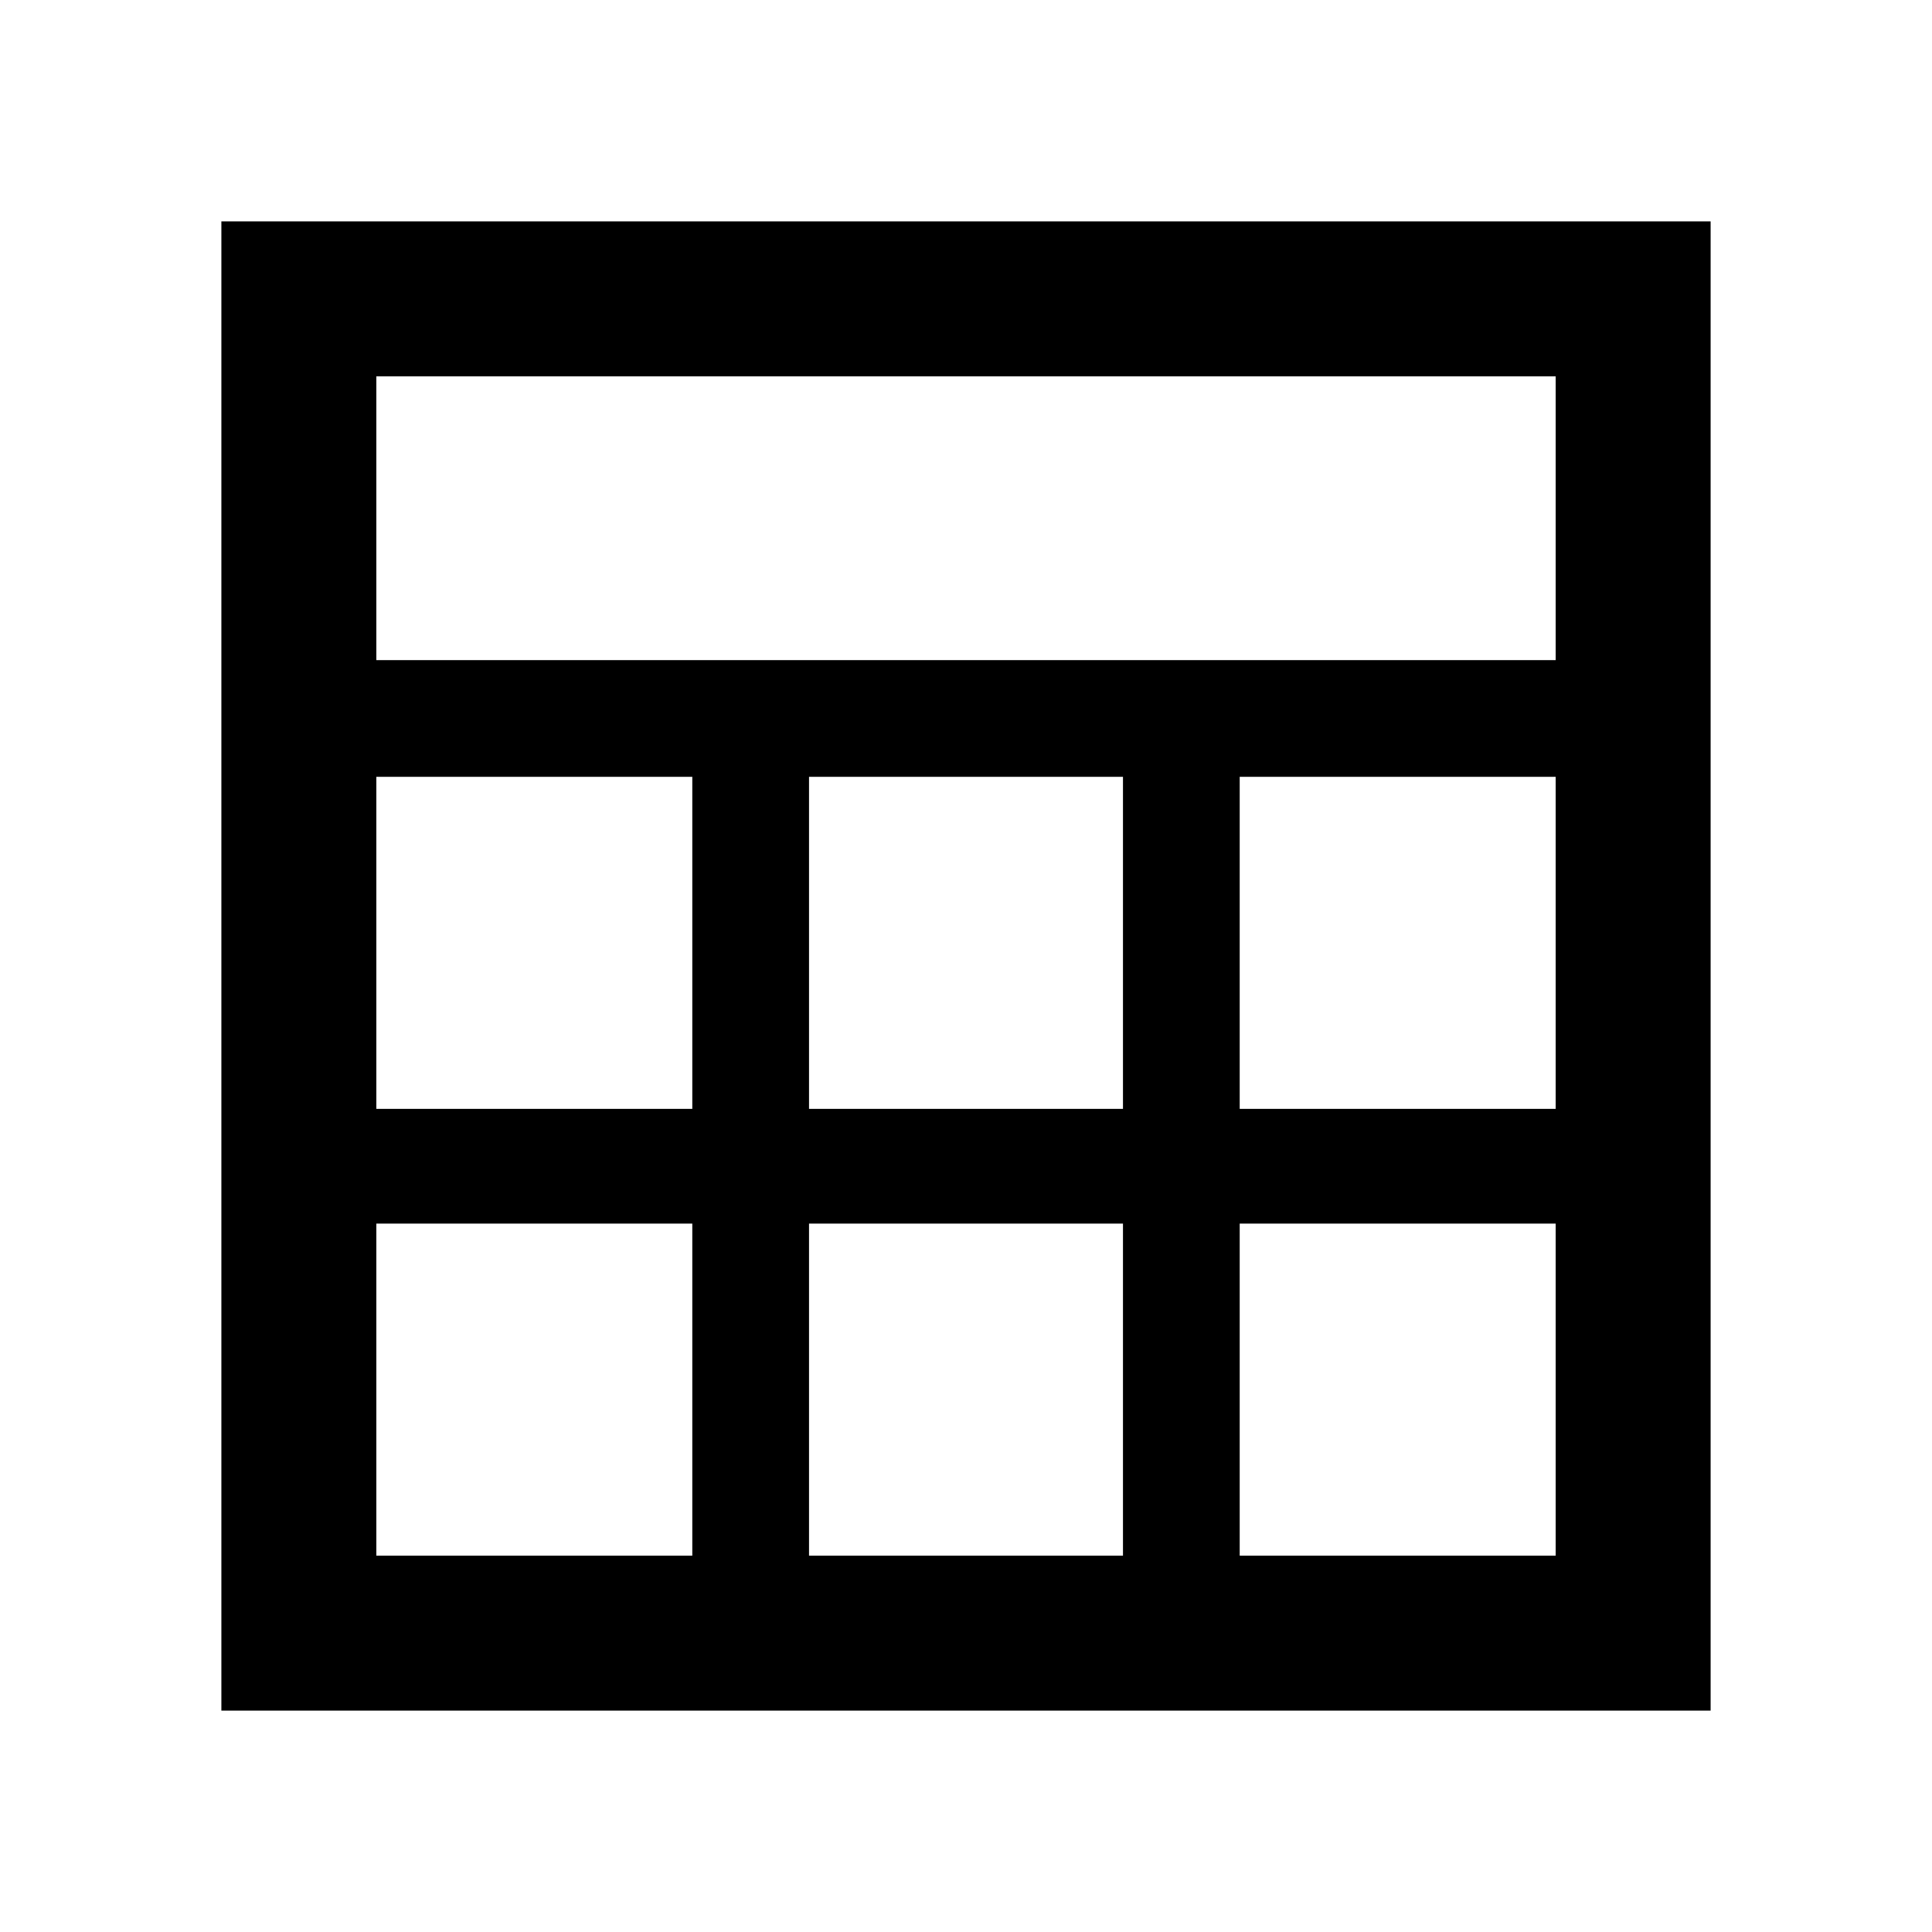 <svg xmlns="http://www.w3.org/2000/svg" height="48" width="48"><path d="M5.5 42.5v-37h37v37Zm3.85-26.1h29.3V9.35H9.35ZM20.1 27.55h7.8V19.3h-7.8Zm0 11.1h7.8V30.4h-7.8ZM9.35 27.55h7.85V19.3H9.35Zm21.45 0h7.85V19.3H30.8ZM9.35 38.65h7.85V30.4H9.35Zm21.45 0h7.85V30.4H30.8Z"/></svg>